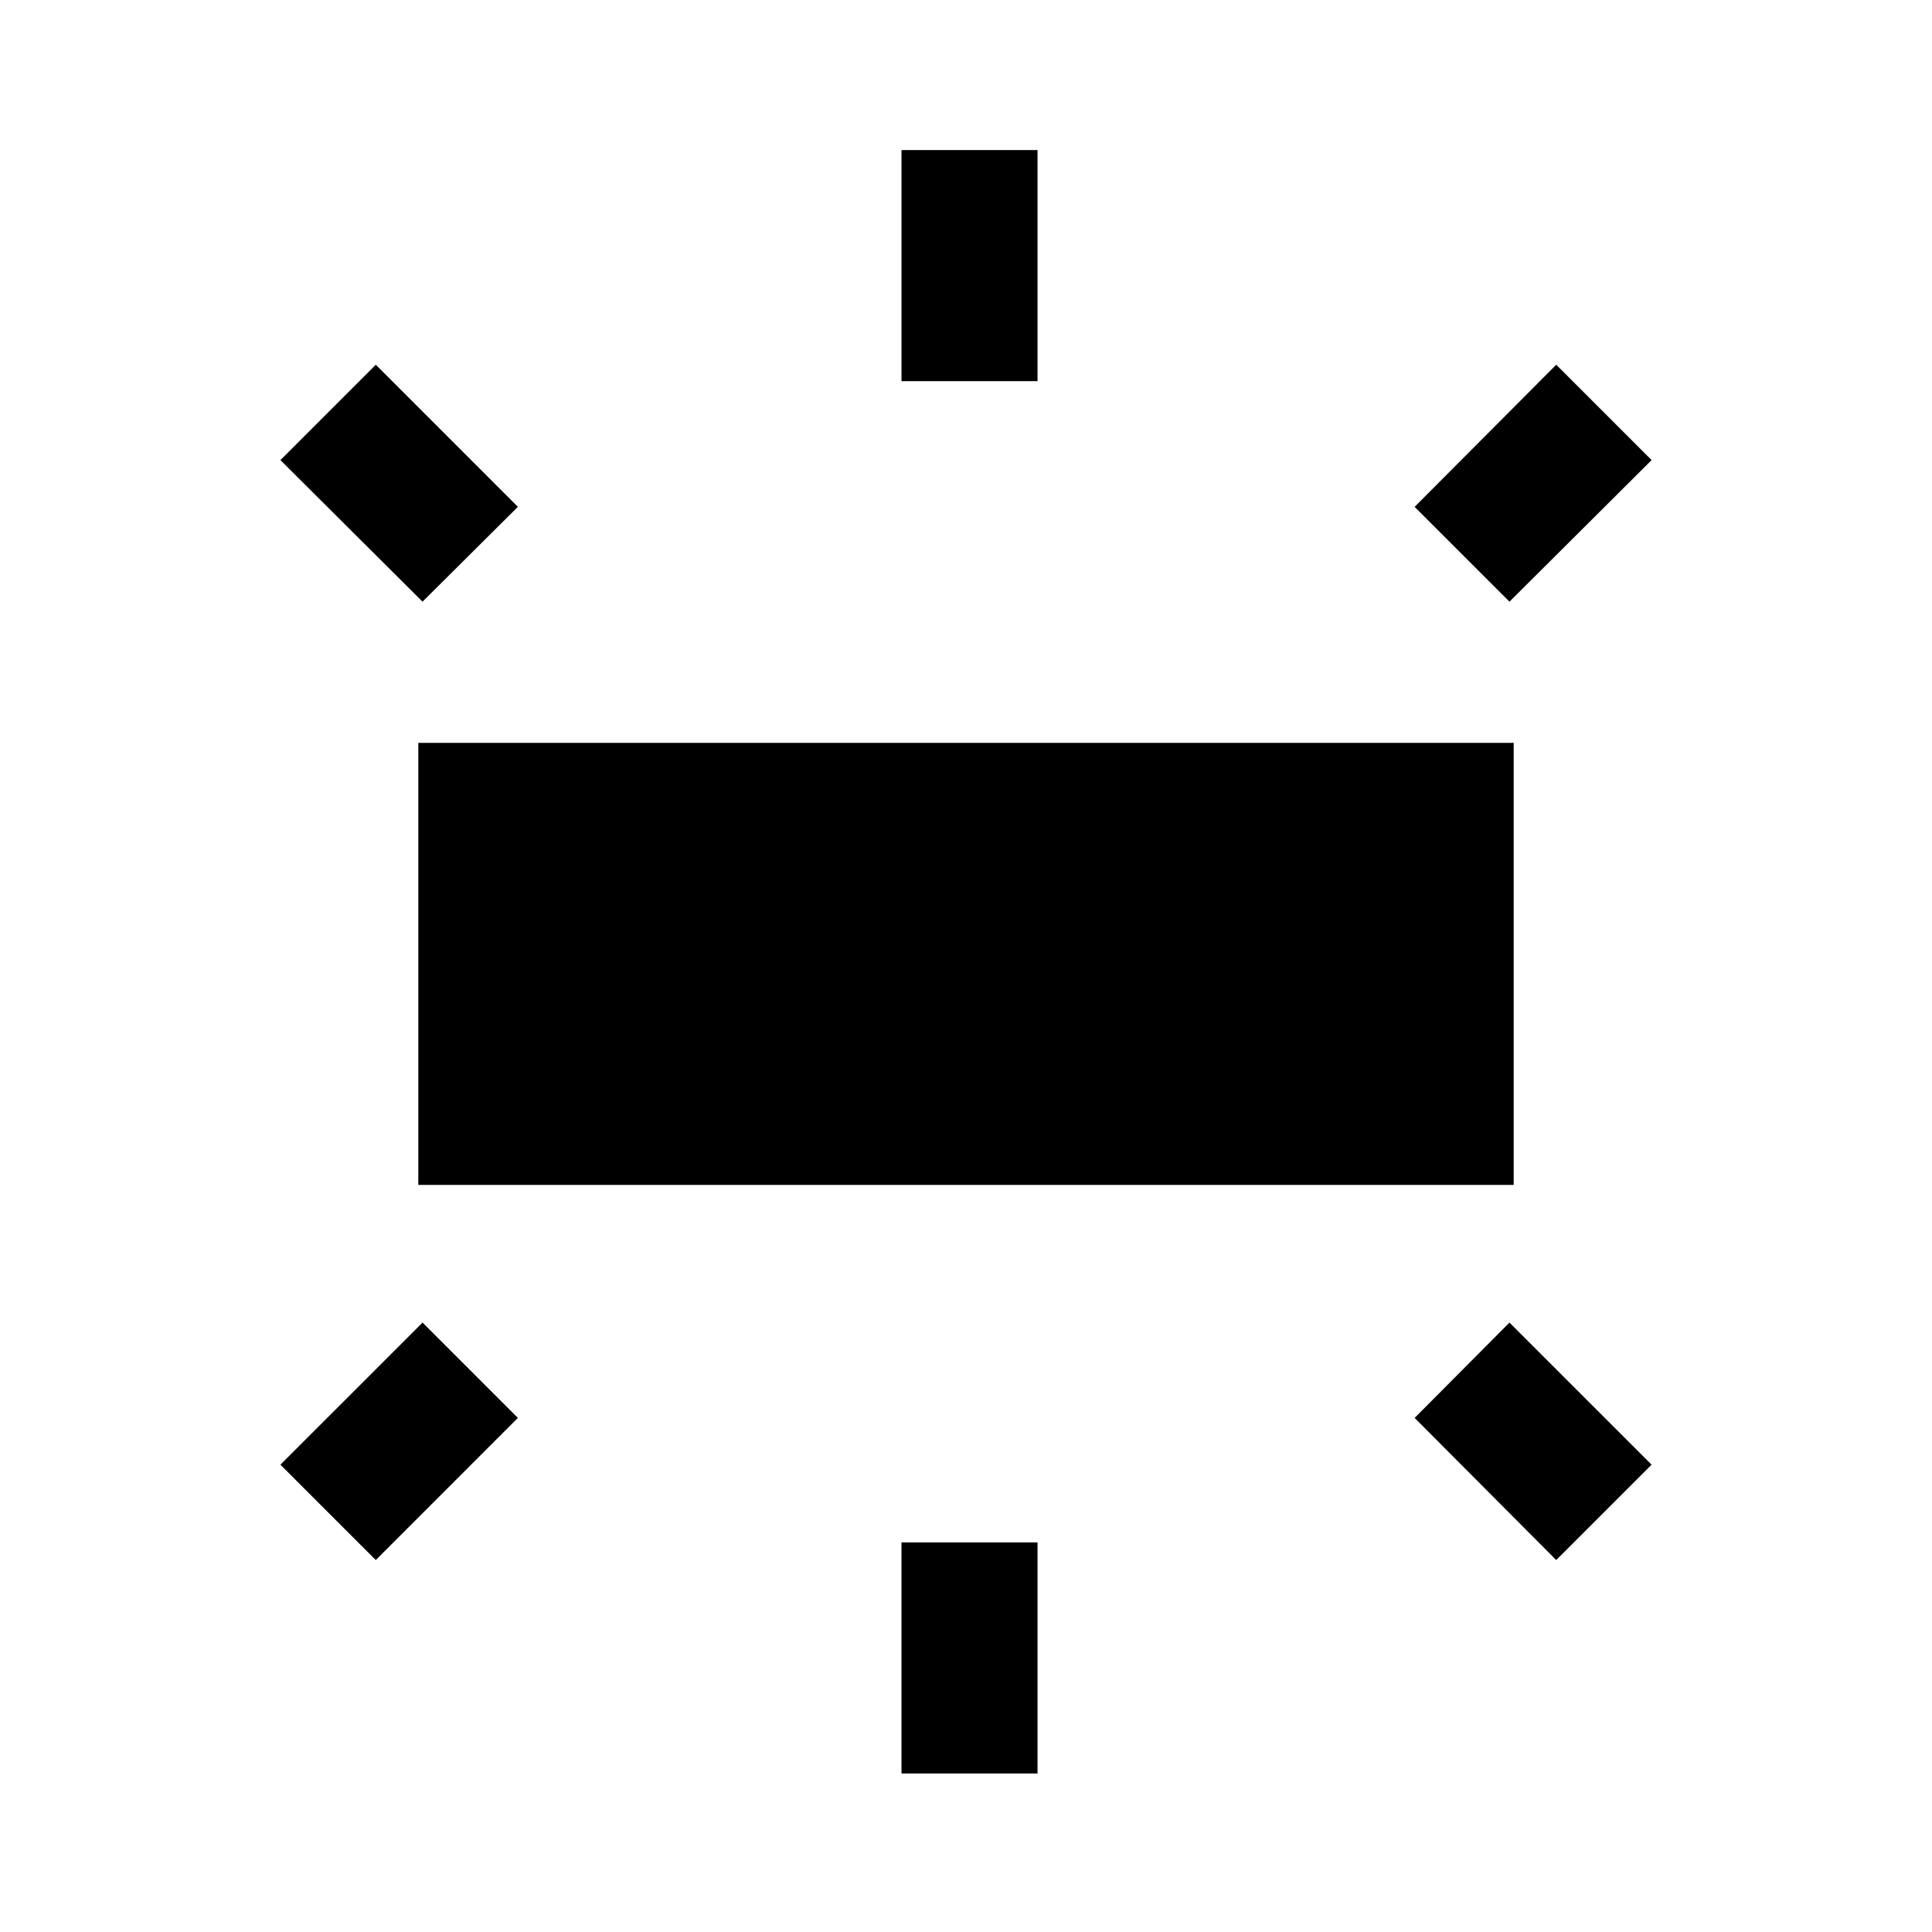 <svg xmlns="http://www.w3.org/2000/svg" height="40" viewBox="0 -960 960 960" width="40"><path d="M207.85-371.23v-219.64h544.3v219.64h-544.3Zm240.1-399.39v-114.81h67.59v114.81h-67.59Zm302.1 109.59-47.13-47.12 70.36-70.62 47.39 47.39-70.62 70.35ZM447.95-78.77v-114.82h67.59v114.82h-67.59Zm325.33-106.05-70.36-70.62 47.13-47.38 70.62 70.61-47.39 47.39ZM209.95-661.03l-70.62-70.35 47.39-47.39 70.61 70.62-47.38 47.12Zm-23.23 476.21-47.39-47.39 70.62-70.61 47.38 47.38-70.61 70.62Z"/></svg>